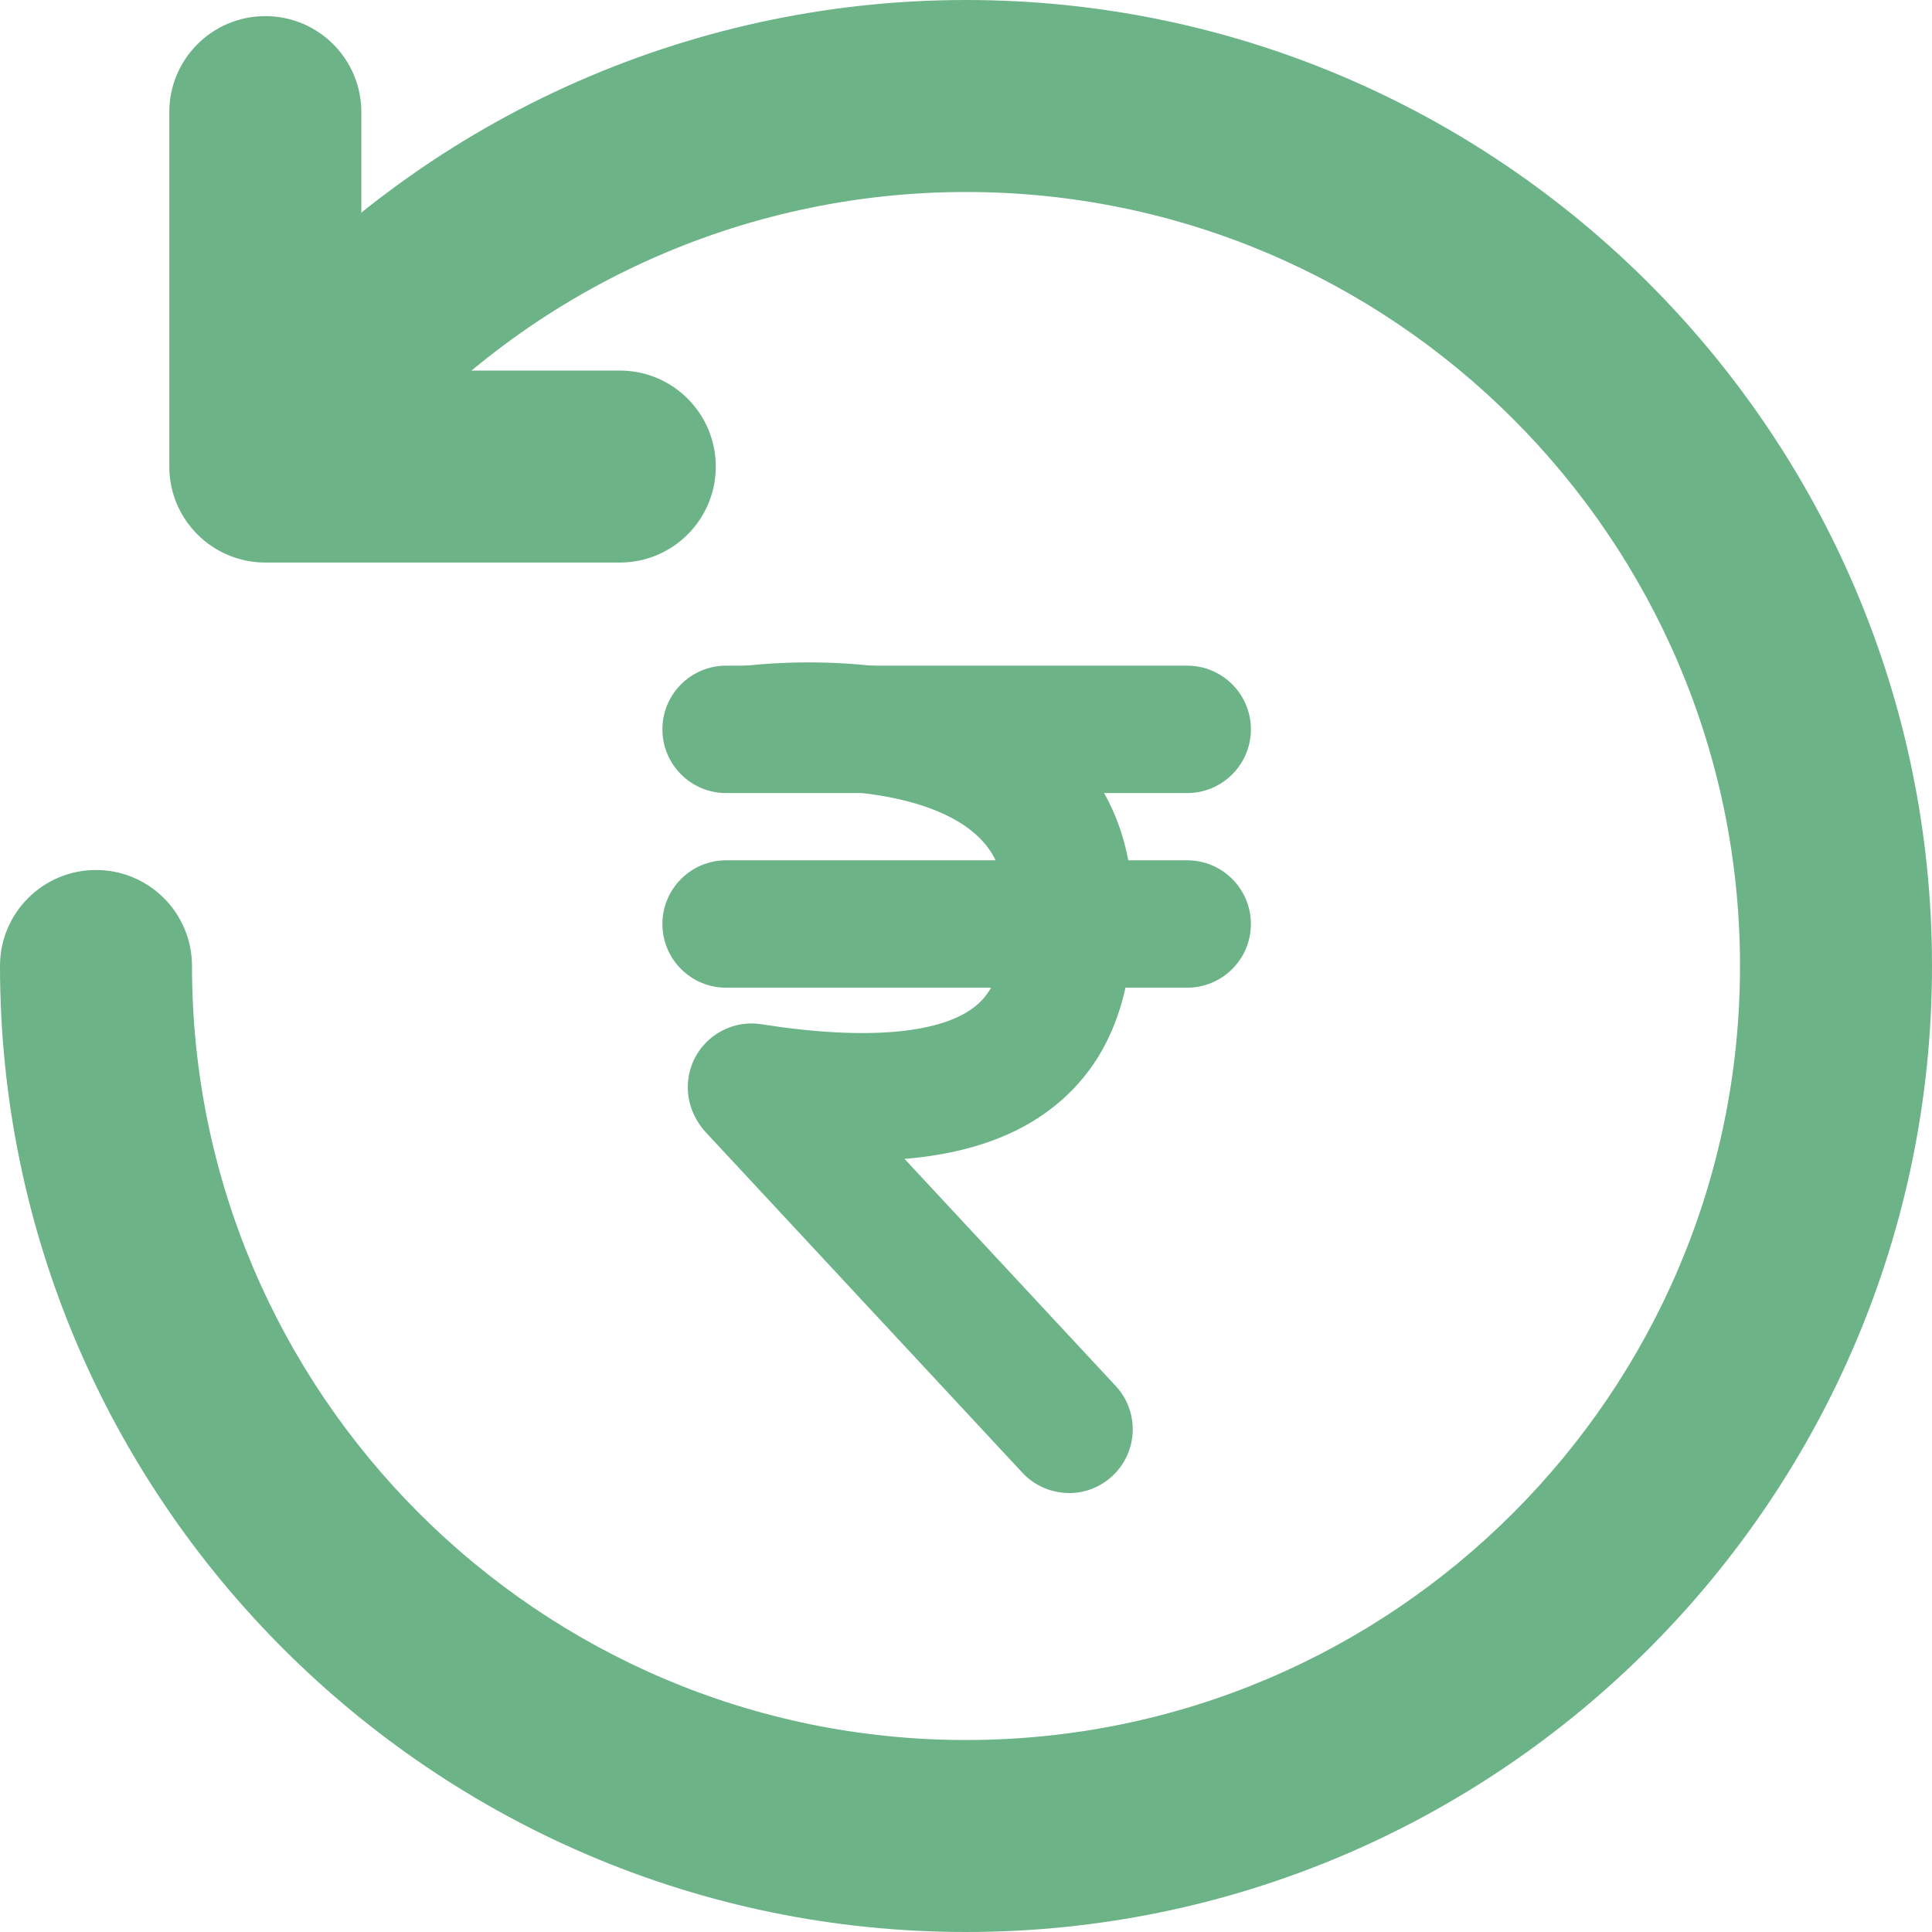 <svg width="35" height="35" viewBox="0 0 35 35" fill="none" xmlns="http://www.w3.org/2000/svg">
<g id="Layer_2" clip-path="url(#clip0_721_57966)">
<path id="Vector" d="M11.228 10.191H4.807C3.846 10.191 3.067 9.413 3.067 8.452V2.031C3.067 1.07 3.846 0.292 4.807 0.292C5.767 0.292 6.546 1.07 6.546 2.031V6.713H11.228C12.189 6.713 12.967 7.492 12.967 8.452C12.967 9.413 12.189 10.191 11.228 10.191Z" fill="#6CB387"/>
<path id="Vector_2" d="M17.5 35C7.85 35 0 27.15 0 17.5C0 16.539 0.778 15.761 1.739 15.761C2.7 15.761 3.478 16.539 3.478 17.5C3.478 25.233 9.767 31.522 17.5 31.522C25.233 31.522 31.522 25.233 31.522 17.5C31.522 9.767 25.233 3.478 17.5 3.478C13.439 3.478 9.58 5.237 6.913 8.307C6.283 9.03 5.185 9.109 4.459 8.478C3.735 7.848 3.657 6.75 4.287 6.024C7.615 2.196 12.433 0 17.5 0C27.15 0 35 7.85 35 17.5C35 27.15 27.15 35 17.5 35Z" fill="#6CB387"/>
<g id="Group">
<path id="Vector_3" d="M19.366 27.047C19.056 27.047 18.748 26.923 18.521 26.679L12.79 20.517C12.355 20.049 12.382 19.321 12.849 18.886C13.317 18.451 14.046 18.478 14.48 18.945L20.212 25.108C20.646 25.575 20.619 26.304 20.152 26.739C19.929 26.945 19.648 27.049 19.367 27.049L19.366 27.047Z" fill="#6CB387"/>
<path id="Vector_4" d="M15.626 21.025C14.965 21.025 14.236 20.962 13.435 20.837C12.807 20.738 12.376 20.146 12.474 19.517C12.572 18.888 13.164 18.457 13.793 18.555C15.697 18.855 17.082 18.73 17.696 18.207C18.121 17.844 18.209 17.24 18.209 16.446C18.209 15.859 18.04 15.436 17.674 15.113C16.674 14.226 14.518 14.264 13.772 14.355C13.137 14.432 12.564 13.982 12.487 13.349C12.41 12.718 12.857 12.143 13.489 12.064C13.868 12.016 17.244 11.653 19.2 13.38C20.061 14.141 20.517 15.201 20.517 16.446C20.517 17.159 20.517 18.832 19.196 19.961C18.365 20.673 17.186 21.025 15.626 21.025Z" fill="#6CB387"/>
<path id="Vector_5" d="M21.507 14.367H13.154C12.517 14.367 12 13.849 12 13.213C12 12.576 12.517 12.059 13.154 12.059H21.507C22.144 12.059 22.661 12.576 22.661 13.213C22.661 13.849 22.144 14.367 21.507 14.367Z" fill="#6CB387"/>
<path id="Vector_6" d="M21.507 17.893H13.154C12.517 17.893 12 17.376 12 16.739C12 16.103 12.517 15.585 13.154 15.585H21.507C22.144 15.585 22.661 16.103 22.661 16.739C22.661 17.376 22.144 17.893 21.507 17.893Z" fill="#6CB387"/>
</g>
</g>
<defs>
<clipPath id="clip0_721_57966">
<rect width="35" height="35" fill="white"/>
</clipPath>
</defs>
</svg>
